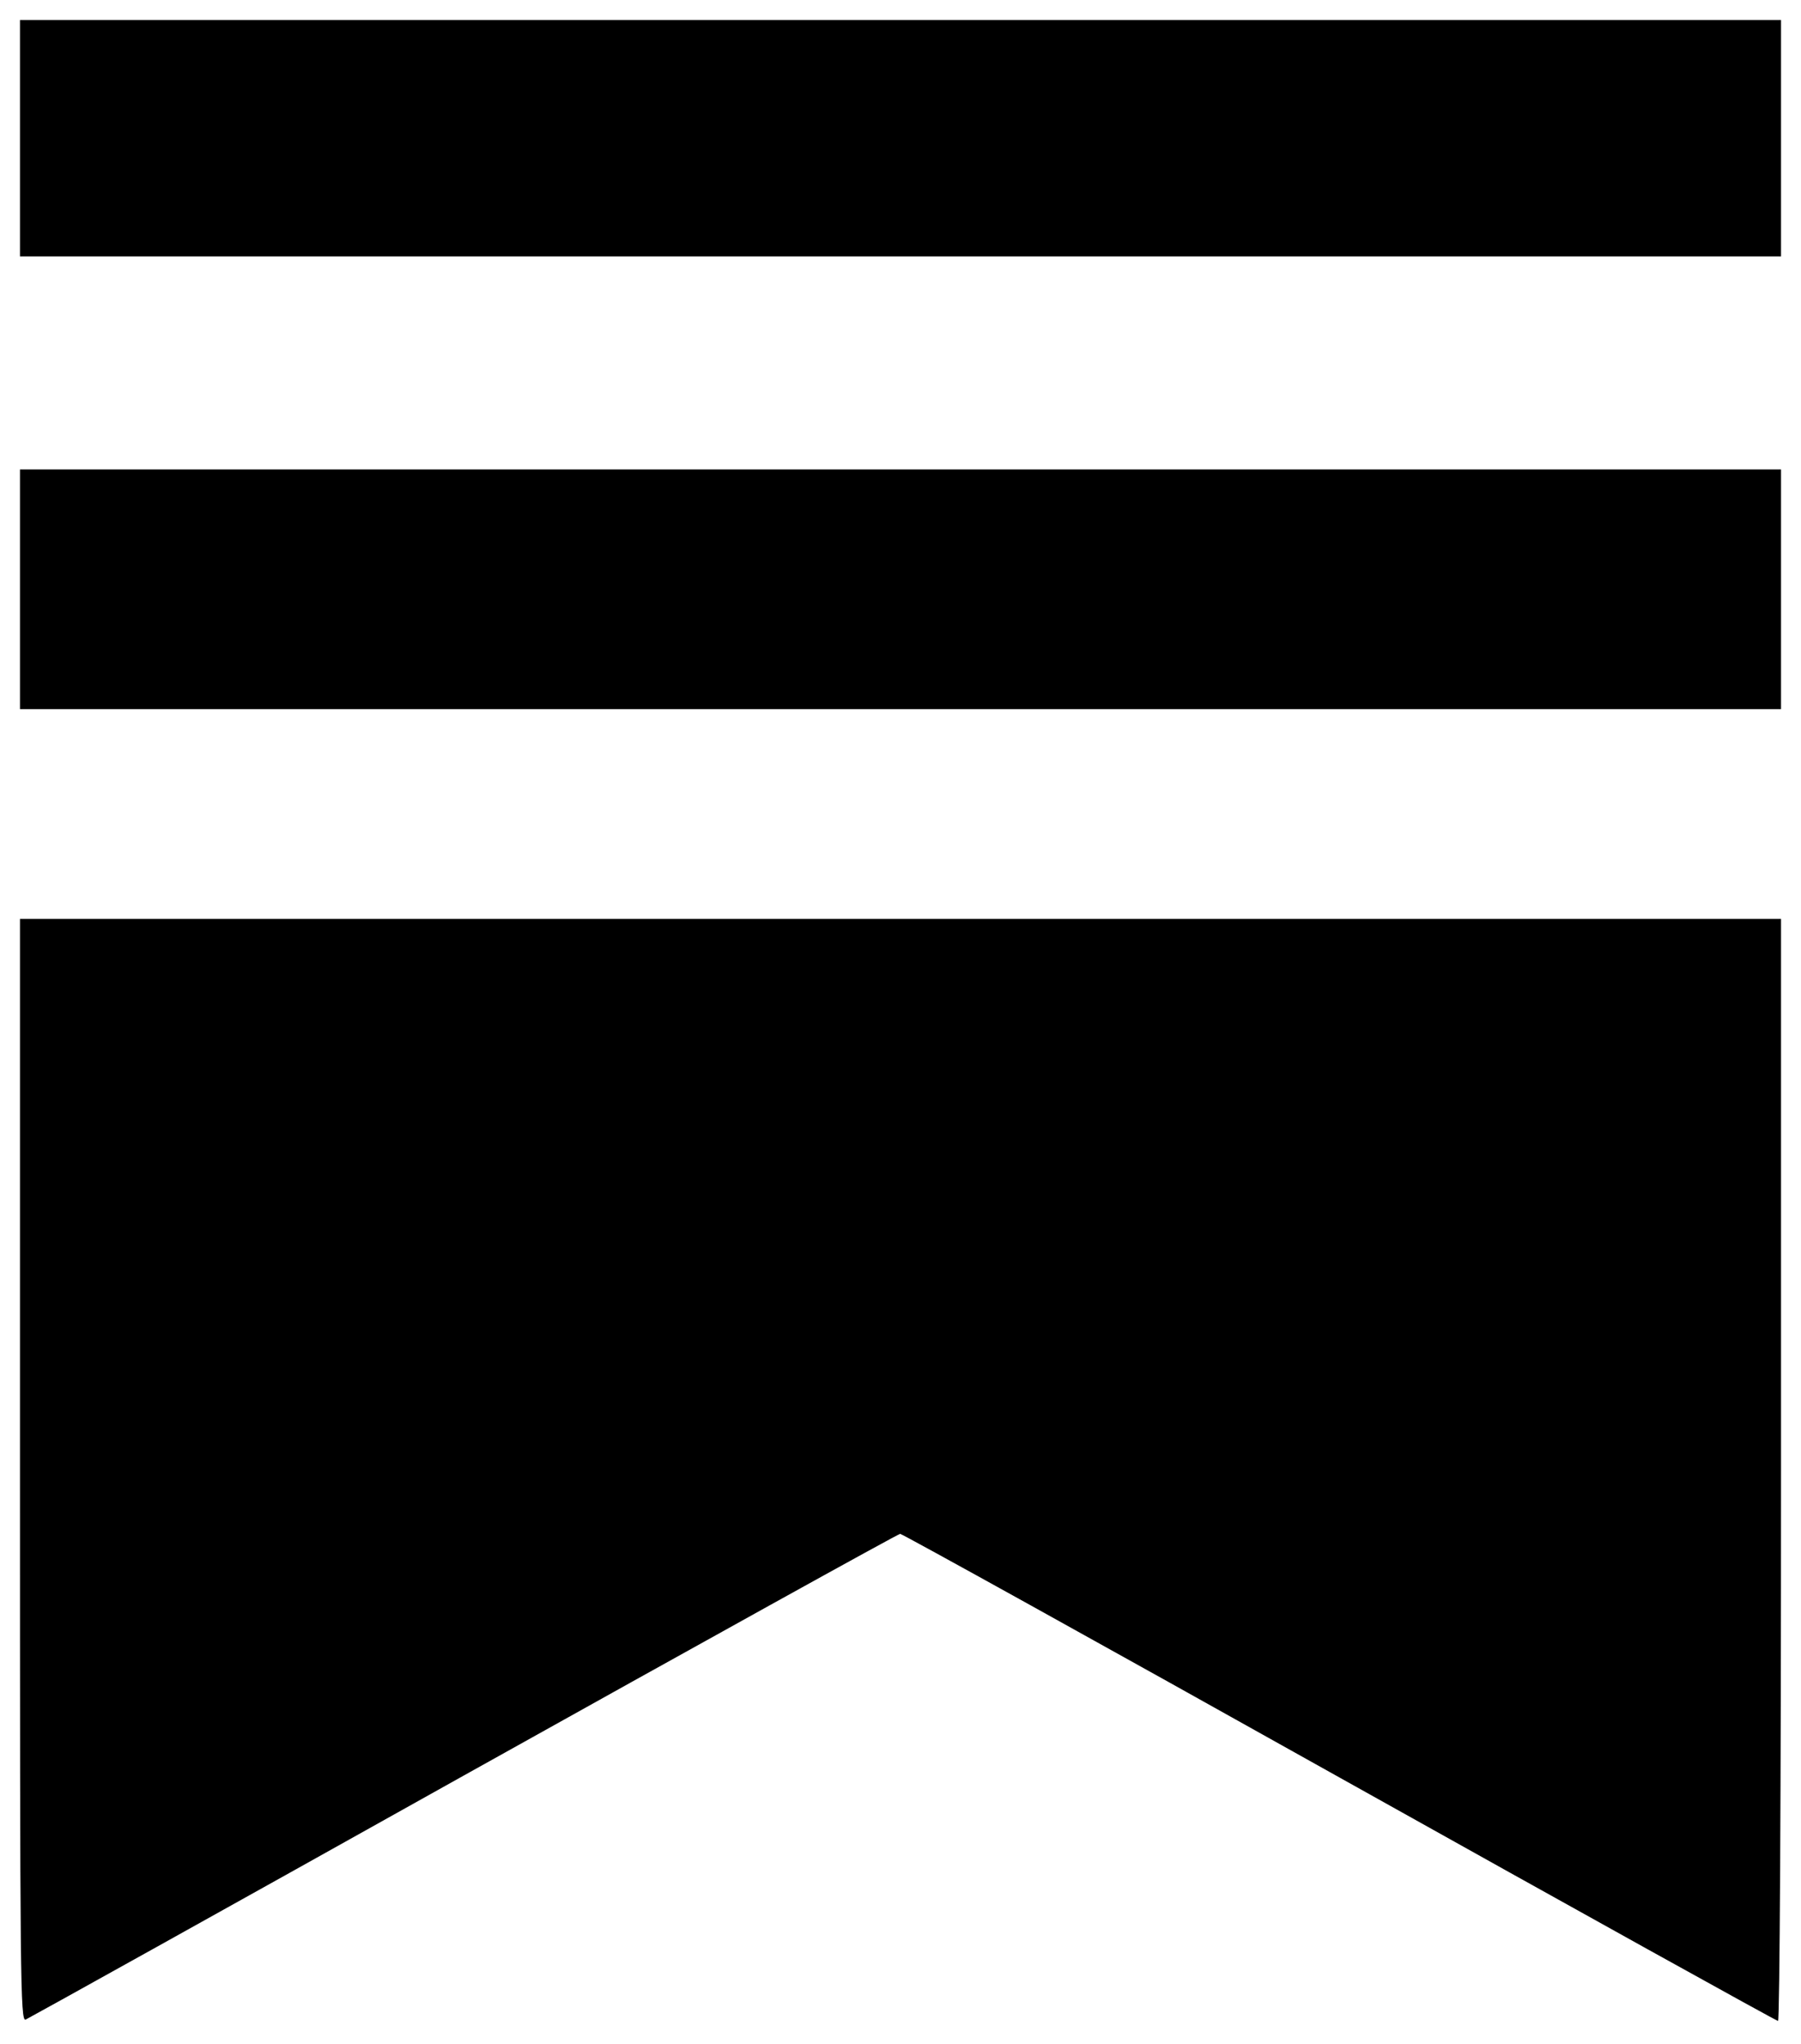<?xml version="1.0" standalone="no"?>
<!DOCTYPE svg PUBLIC "-//W3C//DTD SVG 20010904//EN"
 "http://www.w3.org/TR/2001/REC-SVG-20010904/DTD/svg10.dtd">
<svg version="1.0" xmlns="http://www.w3.org/2000/svg"
 width="541pt" height="614pt" viewBox="0 0 541 614"
 preserveAspectRatio="xMidYMid meet">
<g transform="translate(0,614) scale(0.1,-0.1)"
fill="#000000" stroke="none">
<path d="M60 5725 l0 -355 2645 0 2645 0 0 355 0 355 -2645 0 -2645 0 0 -355z"/>
<path d="M60 4370 l0 -360 2645 0 2645 0 0 360 0 360 -2645 0 -2645 0 0 -360z"/>
<path d="M60 1724 c0 -1535 1 -1656 17 -1650 9 4 601 333 1316 733 715 399
1305 726 1311 726 6 0 600 -329 1320 -732 719 -402 1312 -731 1317 -731 5 0 9
687 9 1655 l0 1655 -2645 0 -2645 0 0 -1656z"/>
</g>
</svg>
